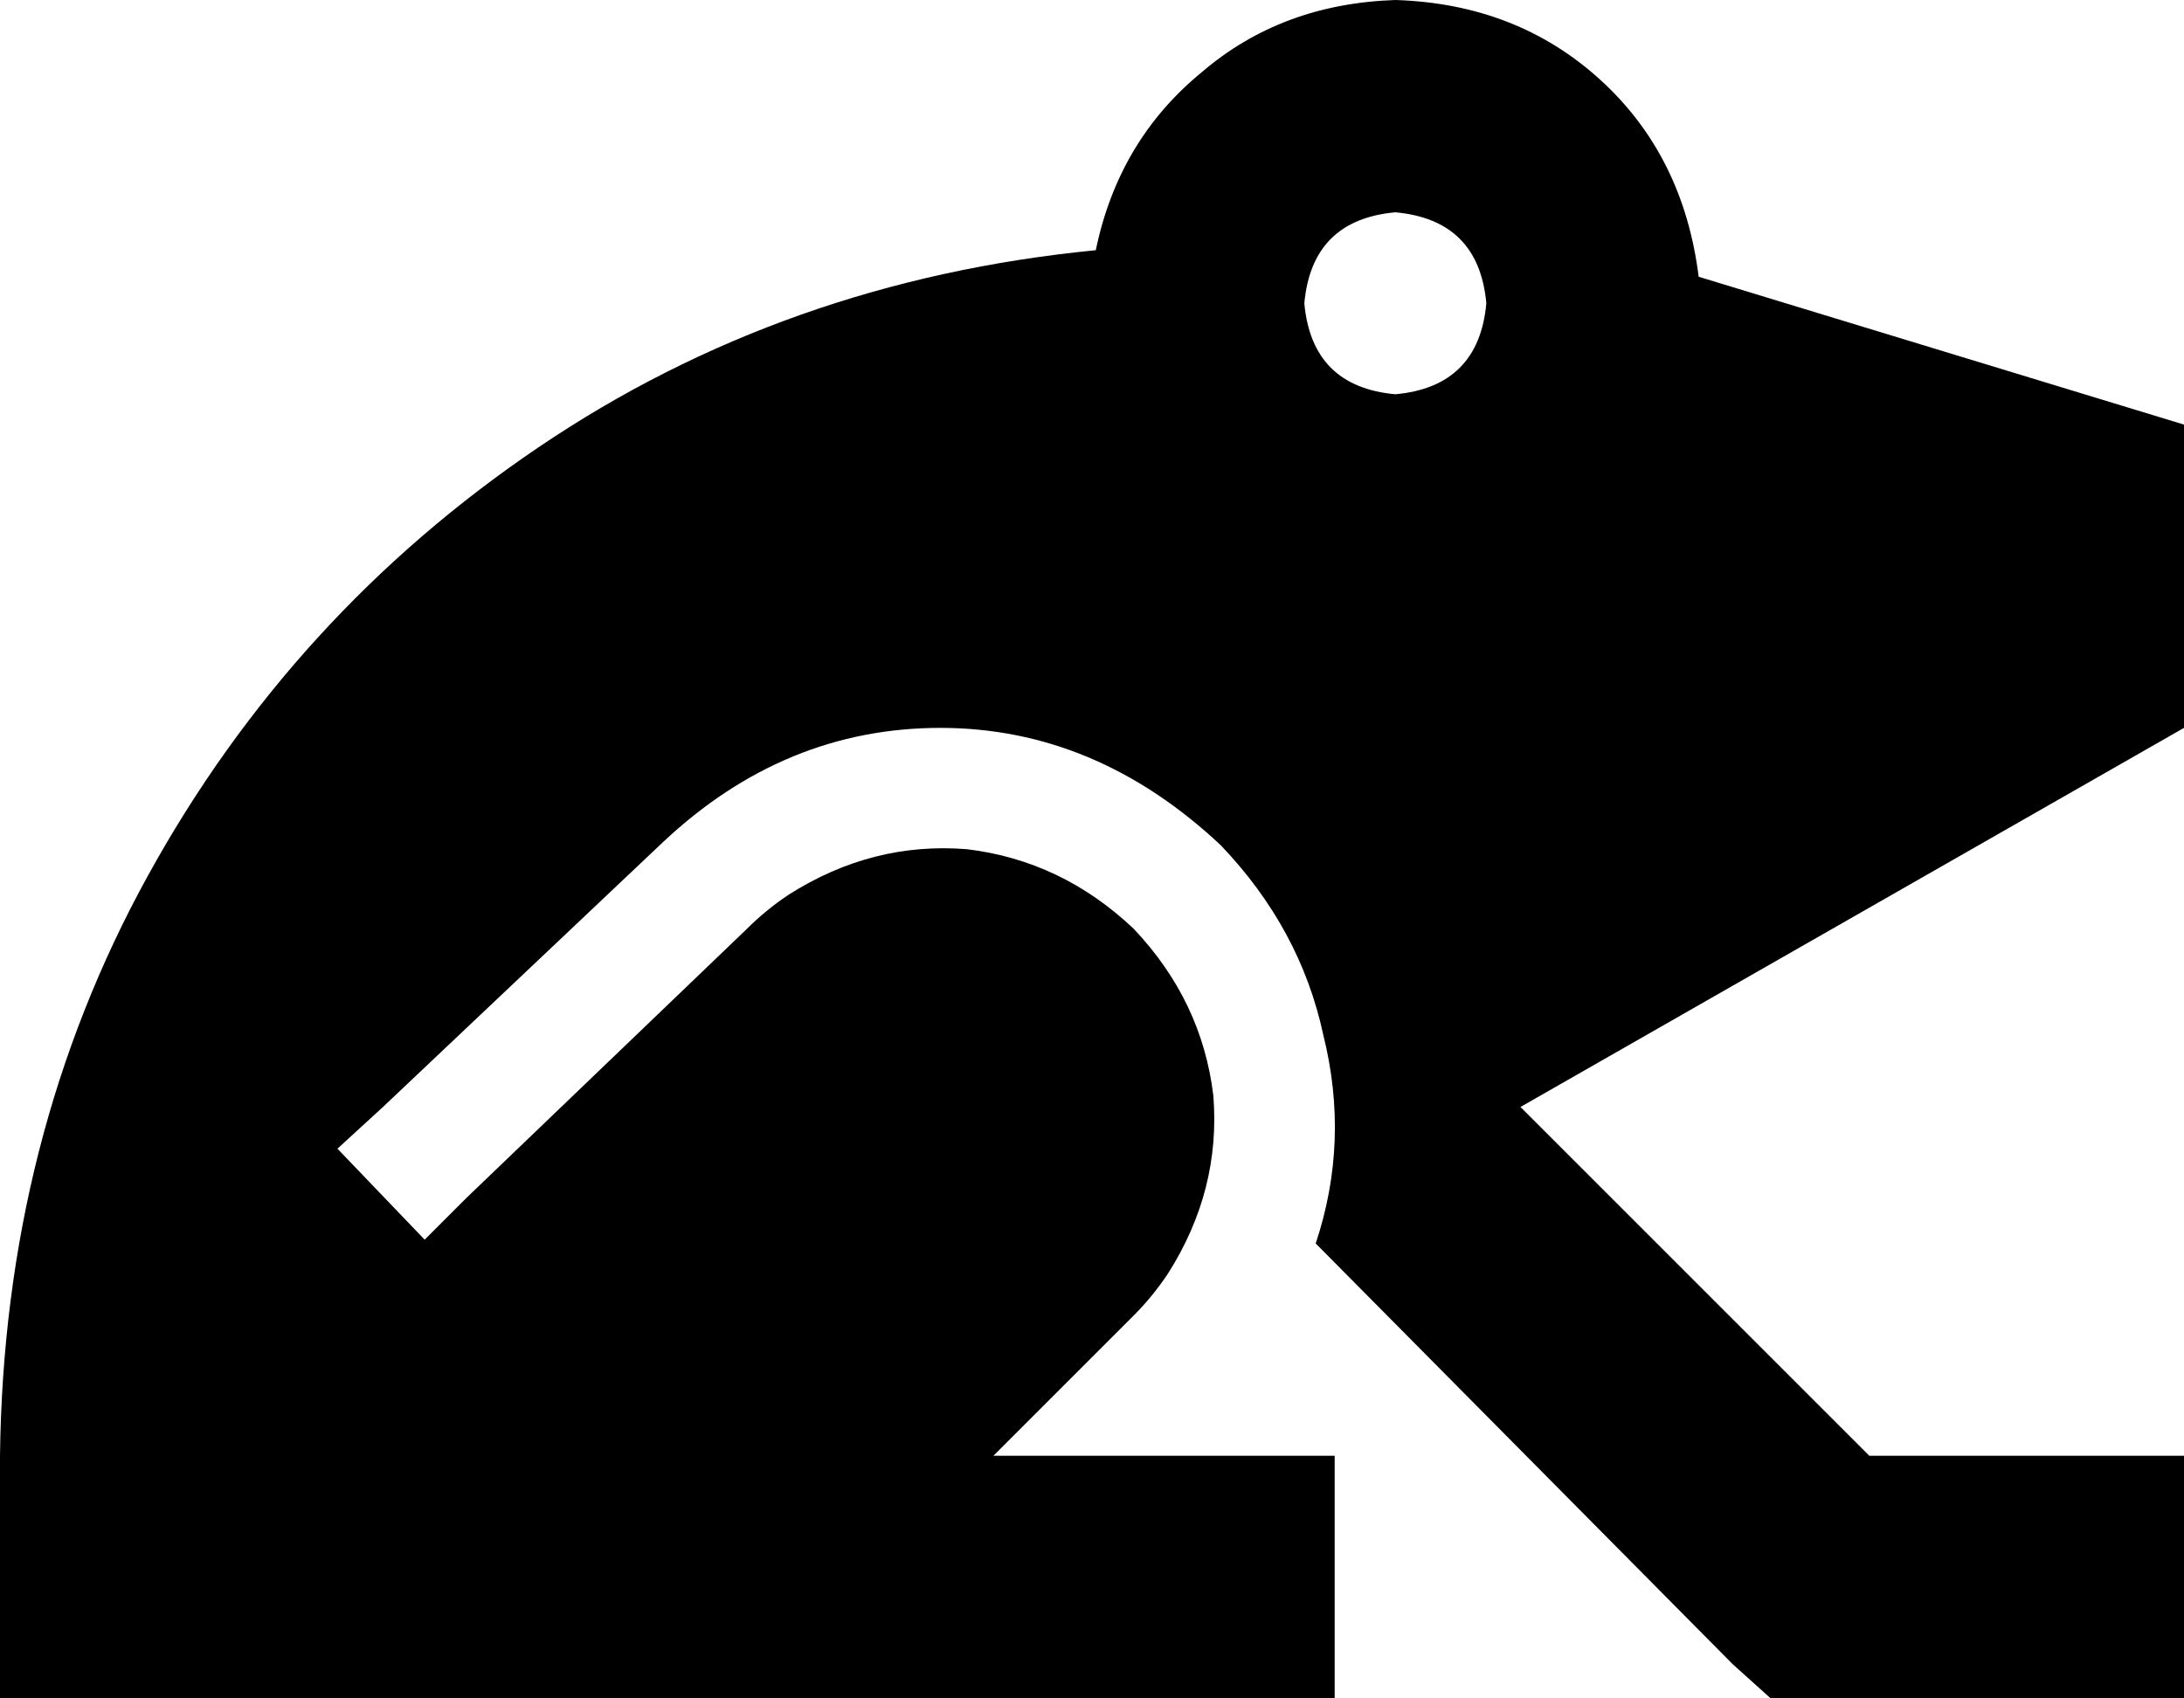 <svg viewBox="0 0 576 448">
  <path
    d="M 368 0 Q 400 1 422 21 L 422 21 Q 444 41 448 73 L 576 112 L 576 192 L 401 292 L 493 384 L 544 384 L 576 384 L 576 448 L 544 448 L 480 448 L 467 448 L 457 439 L 347 328 Q 356 301 349 273 Q 343 245 322 223 Q 289 192 248 192 Q 207 192 175 222 L 101 292 L 89 303 L 112 327 L 123 316 L 197 245 L 197 245 L 197 245 Q 202 240 208 236 Q 230 222 255 224 Q 280 227 299 245 Q 317 264 320 289 Q 322 314 308 336 Q 304 342 299 347 L 262 384 L 320 384 L 352 384 L 352 448 L 320 448 L 32 448 L 0 448 L 0 416 L 0 384 Q 1 300 39 231 Q 77 162 142 118 Q 207 74 289 66 Q 295 37 317 19 Q 338 1 368 0 L 368 0 Z M 368 104 Q 390 102 392 80 Q 390 58 368 56 Q 346 58 344 80 Q 346 102 368 104 L 368 104 Z"
  />
</svg>